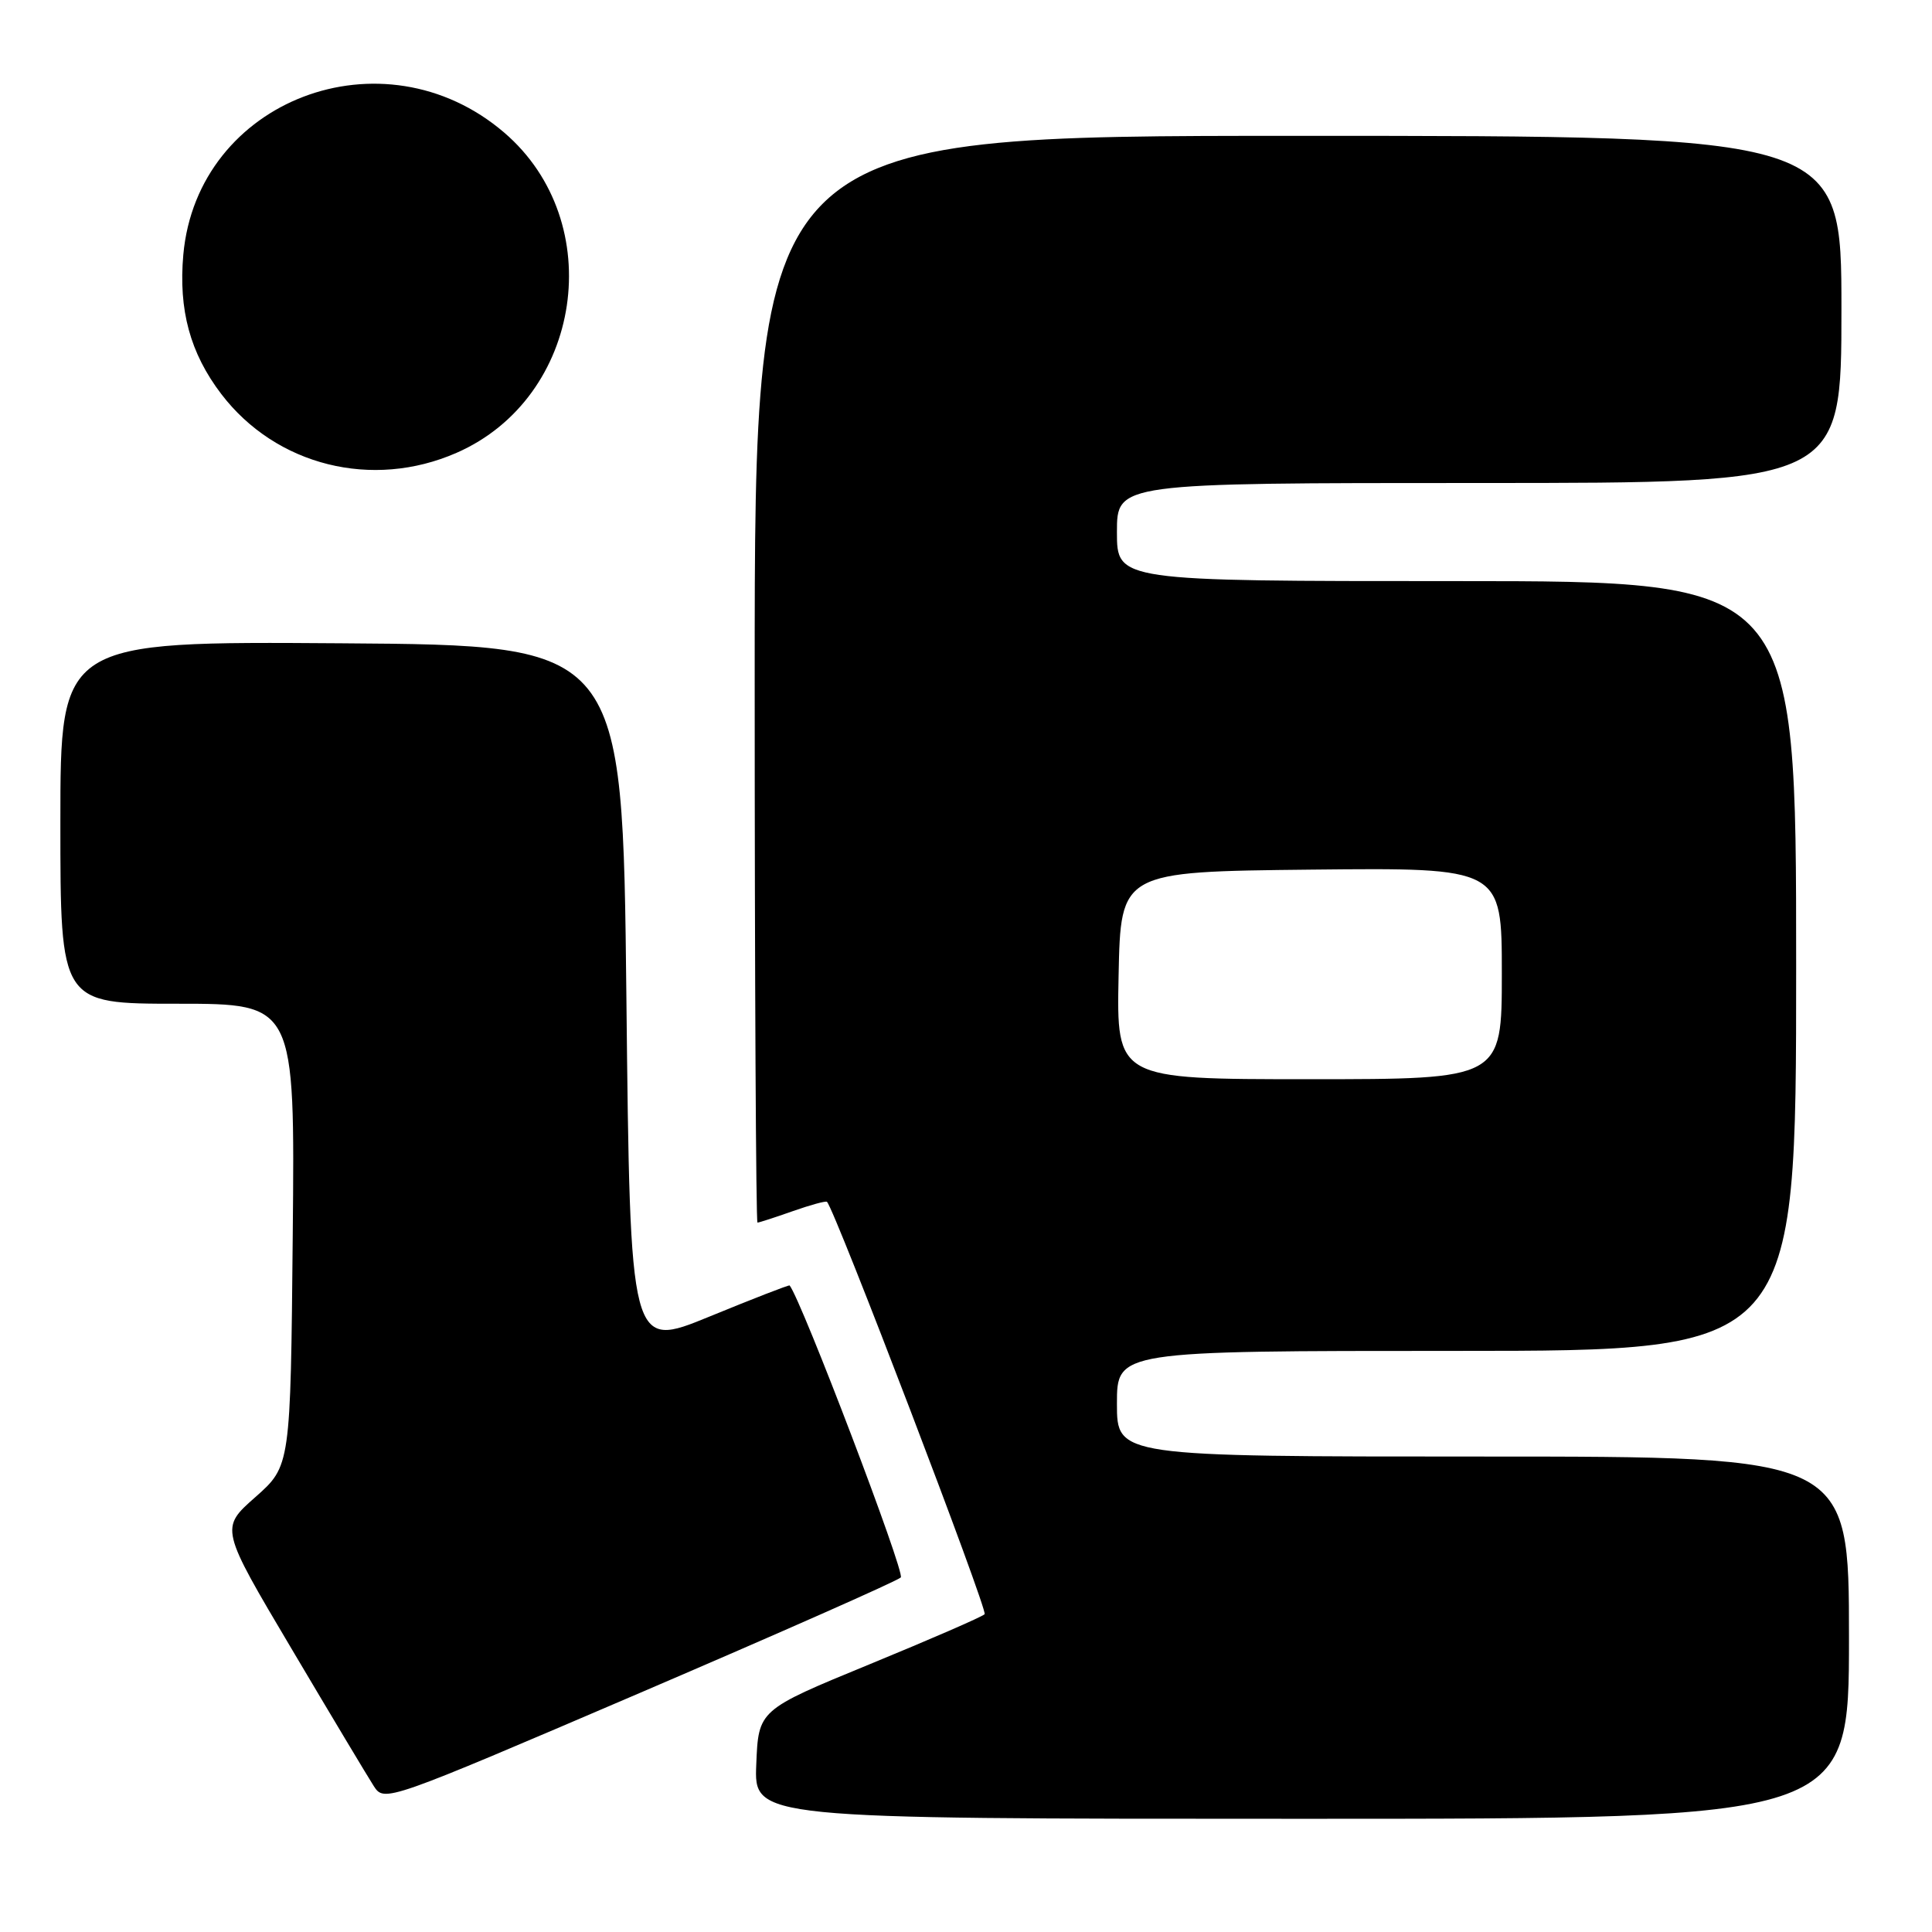 <?xml version="1.0" encoding="UTF-8" standalone="no"?>
<!DOCTYPE svg PUBLIC "-//W3C//DTD SVG 1.1//EN" "http://www.w3.org/Graphics/SVG/1.1/DTD/svg11.dtd" >
<svg xmlns="http://www.w3.org/2000/svg" xmlns:xlink="http://www.w3.org/1999/xlink" version="1.1" viewBox="0 0 256 256">
 <g >
 <path fill="currentColor"
d=" M 245.00 217.00 C 245.00 193.00 245.00 193.00 196.50 193.00 C 148.00 193.00 148.00 193.00 148.00 186.00 C 148.00 179.00 148.00 179.00 193.00 179.00 C 238.00 179.00 238.00 179.00 238.00 128.00 C 238.00 77.00 238.00 77.00 193.00 77.00 C 148.00 77.00 148.00 77.00 148.00 70.50 C 148.00 64.00 148.00 64.00 196.00 64.00 C 244.00 64.00 244.00 64.00 244.00 41.00 C 244.00 18.00 244.00 18.00 172.00 18.00 C 100.00 18.00 100.00 18.00 100.00 90.00 C 100.00 129.60 100.17 162.00 100.37 162.00 C 100.58 162.00 102.68 161.32 105.03 160.49 C 107.39 159.66 109.43 159.10 109.58 159.25 C 110.63 160.29 130.93 213.41 130.47 213.89 C 130.15 214.23 123.27 217.22 115.19 220.54 C 100.50 226.58 100.50 226.58 100.21 233.79 C 99.91 241.00 99.91 241.00 172.46 241.00 C 245.00 241.00 245.00 241.00 245.00 217.00 Z  M 119.36 209.02 C 119.97 208.43 106.21 172.30 104.63 170.33 C 104.55 170.23 99.77 172.09 93.99 174.46 C 83.50 178.76 83.50 178.76 83.00 132.13 C 82.50 85.50 82.50 85.50 45.25 85.24 C 8.00 84.98 8.00 84.98 8.00 108.99 C 8.00 133.00 8.00 133.00 23.54 133.00 C 39.08 133.00 39.08 133.00 38.79 163.63 C 38.50 194.25 38.50 194.25 33.83 198.38 C 29.16 202.50 29.16 202.50 38.65 218.50 C 43.86 227.30 48.76 235.47 49.53 236.67 C 50.93 238.82 51.12 238.75 84.72 224.35 C 103.30 216.38 118.89 209.49 119.36 209.02 Z  M 60.50 60.00 C 77.20 52.69 80.65 29.42 66.80 17.56 C 50.77 3.84 26.14 13.22 24.29 33.75 C 23.64 41.07 25.19 46.79 29.32 52.21 C 36.56 61.70 49.33 64.90 60.50 60.00 Z  M 148.22 129.25 C 148.50 115.50 148.50 115.50 173.75 115.23 C 199.00 114.97 199.00 114.97 199.00 128.98 C 199.00 143.00 199.00 143.00 173.47 143.00 C 147.94 143.00 147.94 143.00 148.22 129.25 Z "/>
</g>
</svg>